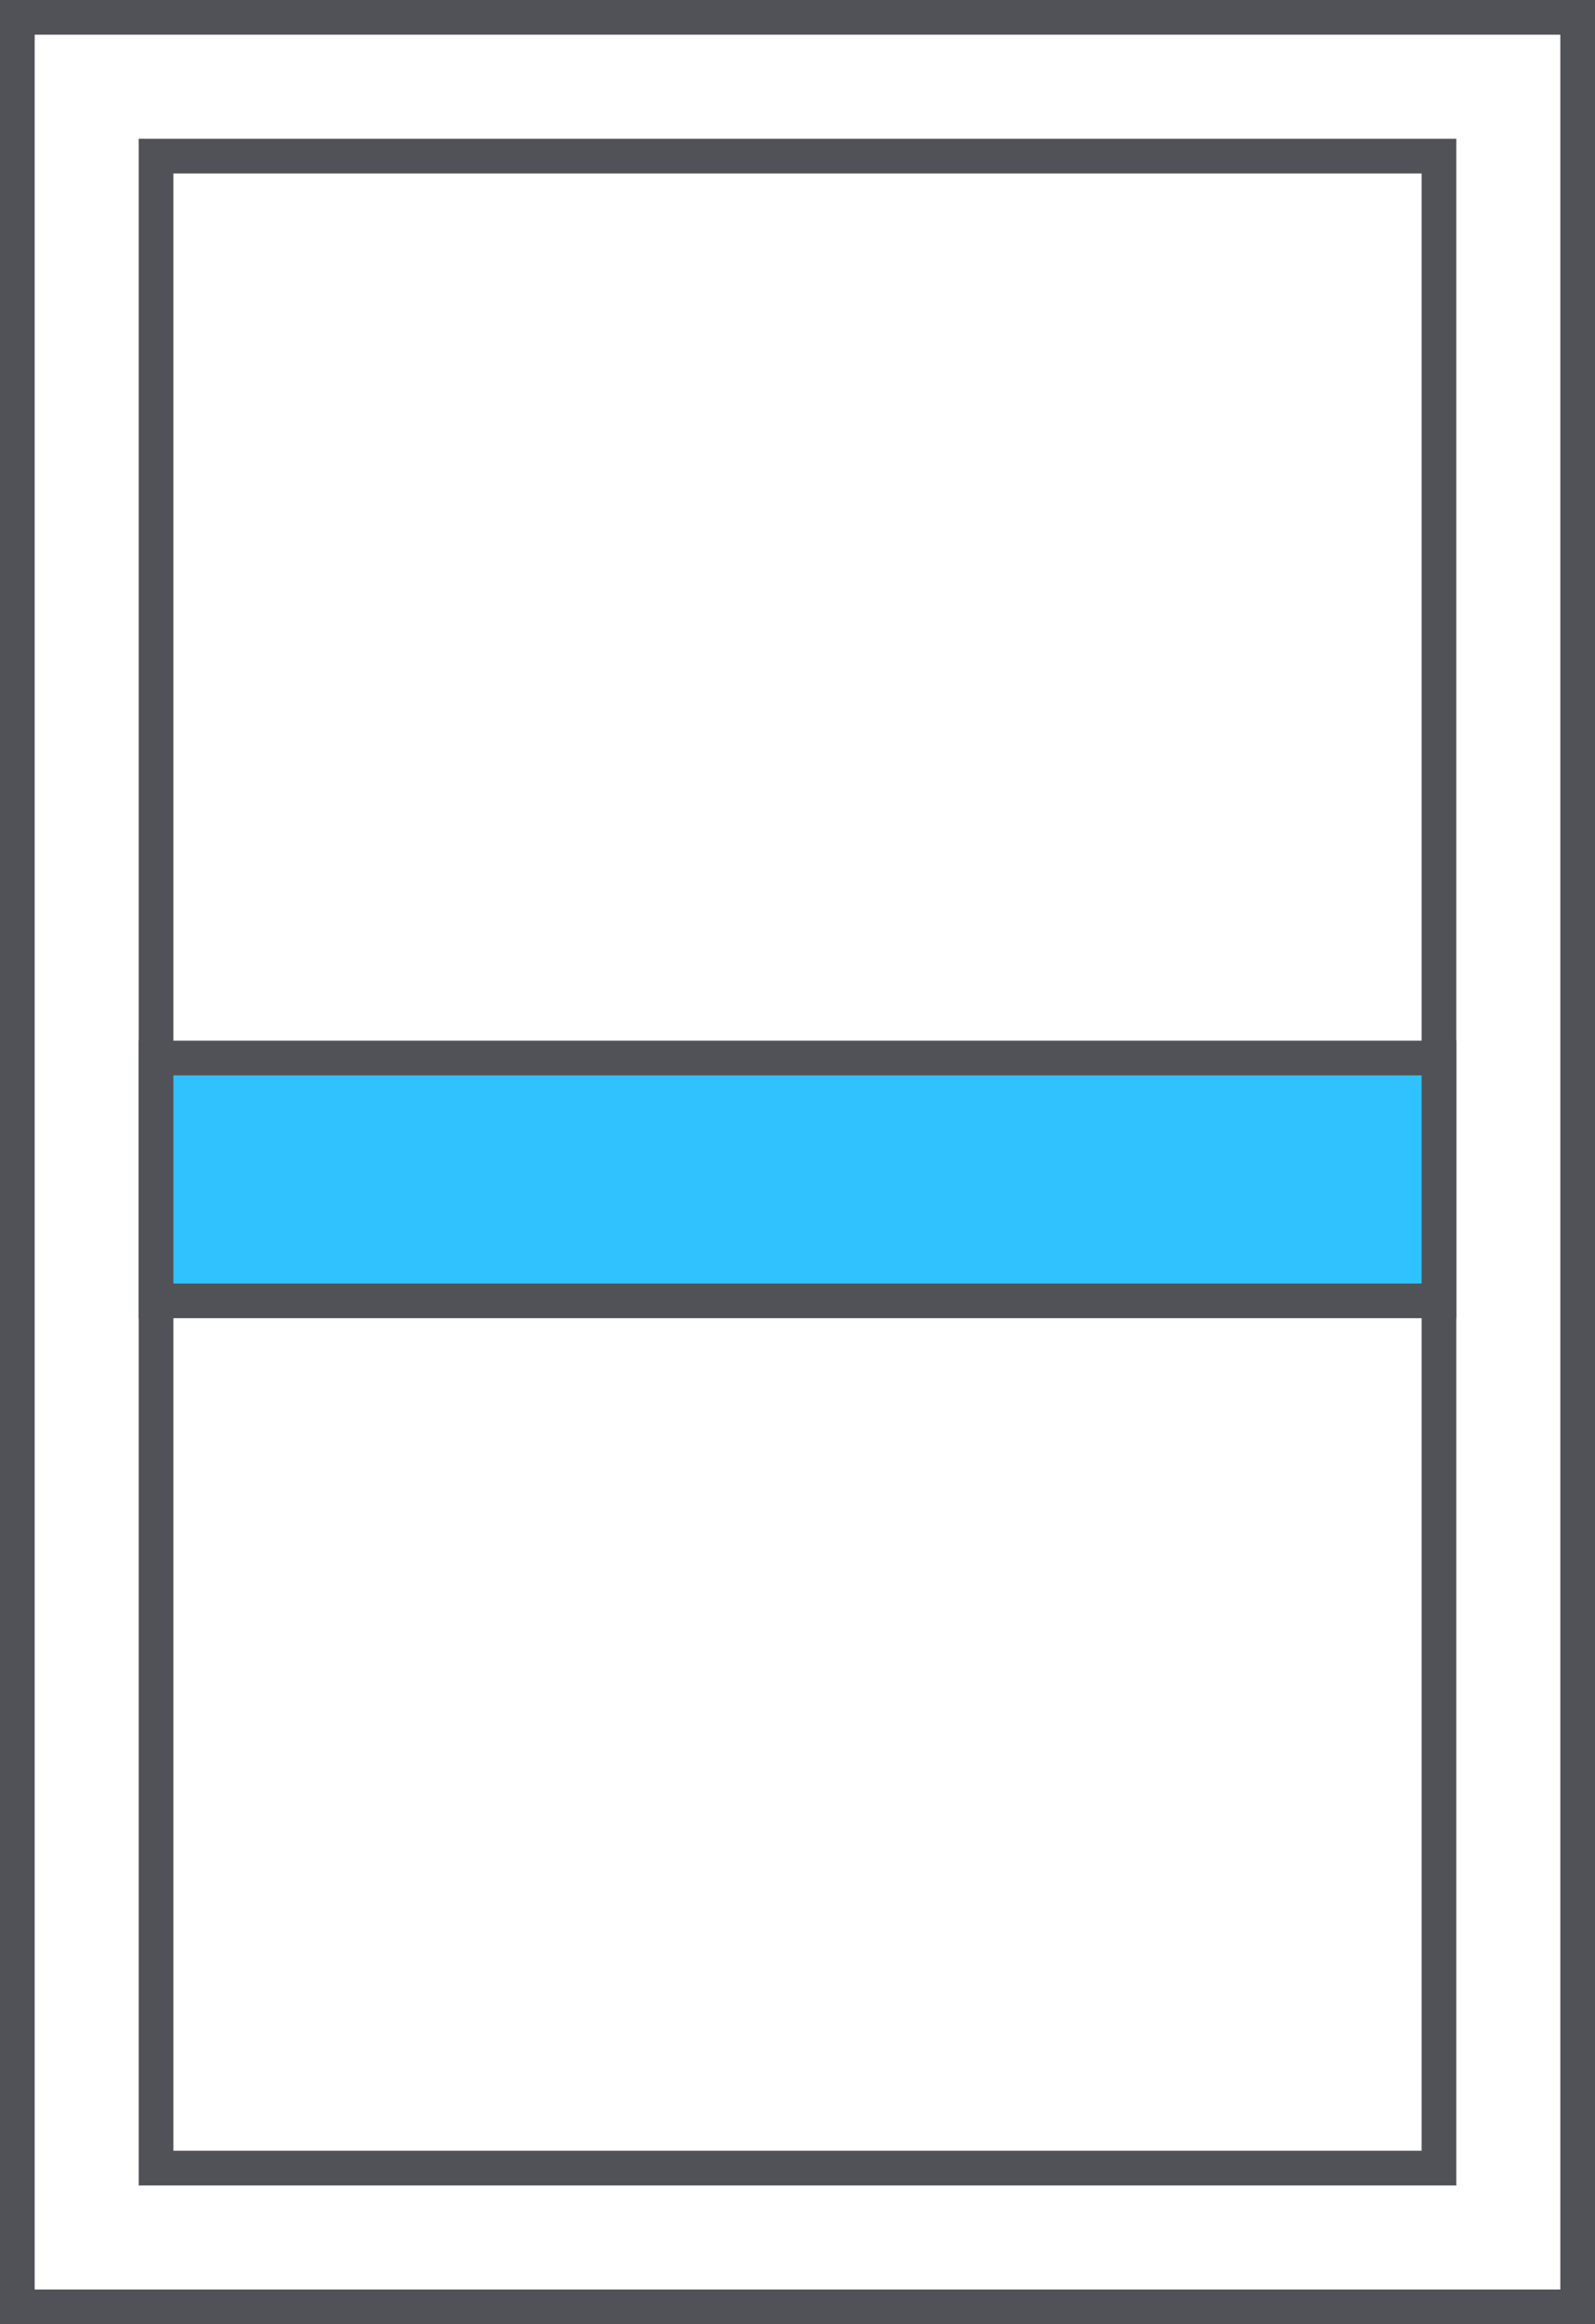 <svg width="46" height="67" viewBox="0 0 46 67" fill="none" xmlns="http://www.w3.org/2000/svg">
<rect x="0.5" y="0.5" width="45" height="66" stroke="#515257"/>
<rect x="4.5" y="4.5" width="37" height="58" stroke="#515257"/>
<rect x="4.5" y="30.5" width="37" height="7" fill="#30C2FF" stroke="#515257"/>
</svg>

